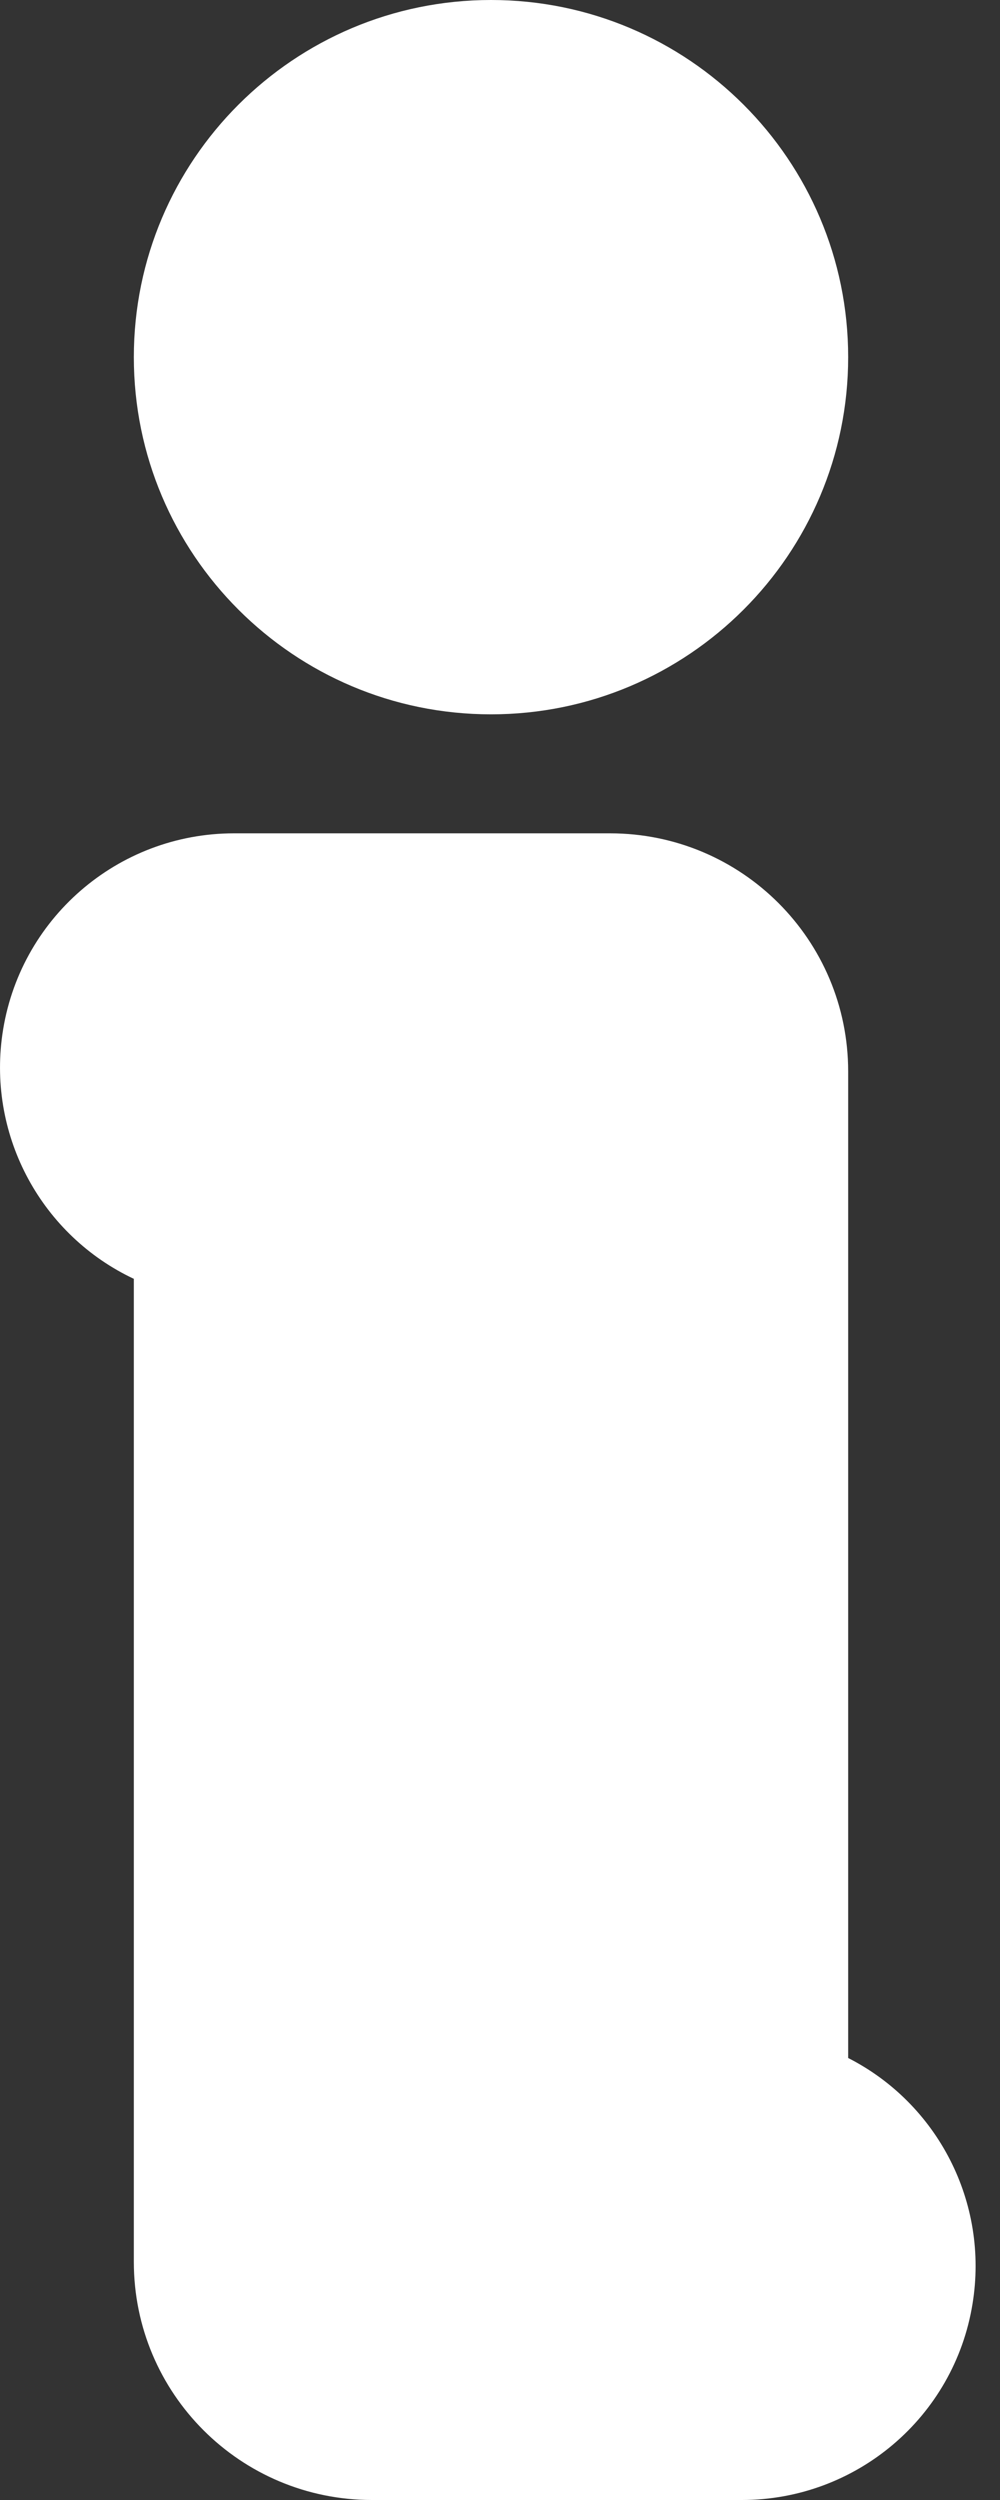 <svg width="6" height="15" viewBox="0 0 6 15" fill="none" xmlns="http://www.w3.org/2000/svg">
<rect x="0" y="0" width="6" height="15" fill="#333333" stroke="none"/>
<path fill-rule="evenodd" clip-rule="evenodd" d="M0.803 7.673V13.571C0.803 14.361 1.442 15 2.232 15H4.451C5.138 15 5.725 14.502 5.835 13.824C5.935 13.214 5.625 12.621 5.089 12.348V6.429C5.089 5.639 4.45 5 3.66 5H1.404C0.705 5 0.112 5.515 0.014 6.208C-0.073 6.825 0.255 7.415 0.803 7.673ZM2.946 0C1.763 0 0.803 0.96 0.803 2.143C0.803 3.326 1.763 4.286 2.946 4.286C4.129 4.286 5.089 3.326 5.089 2.143C5.089 0.96 4.129 0 2.946 0Z" fill="white"/>
</svg>
